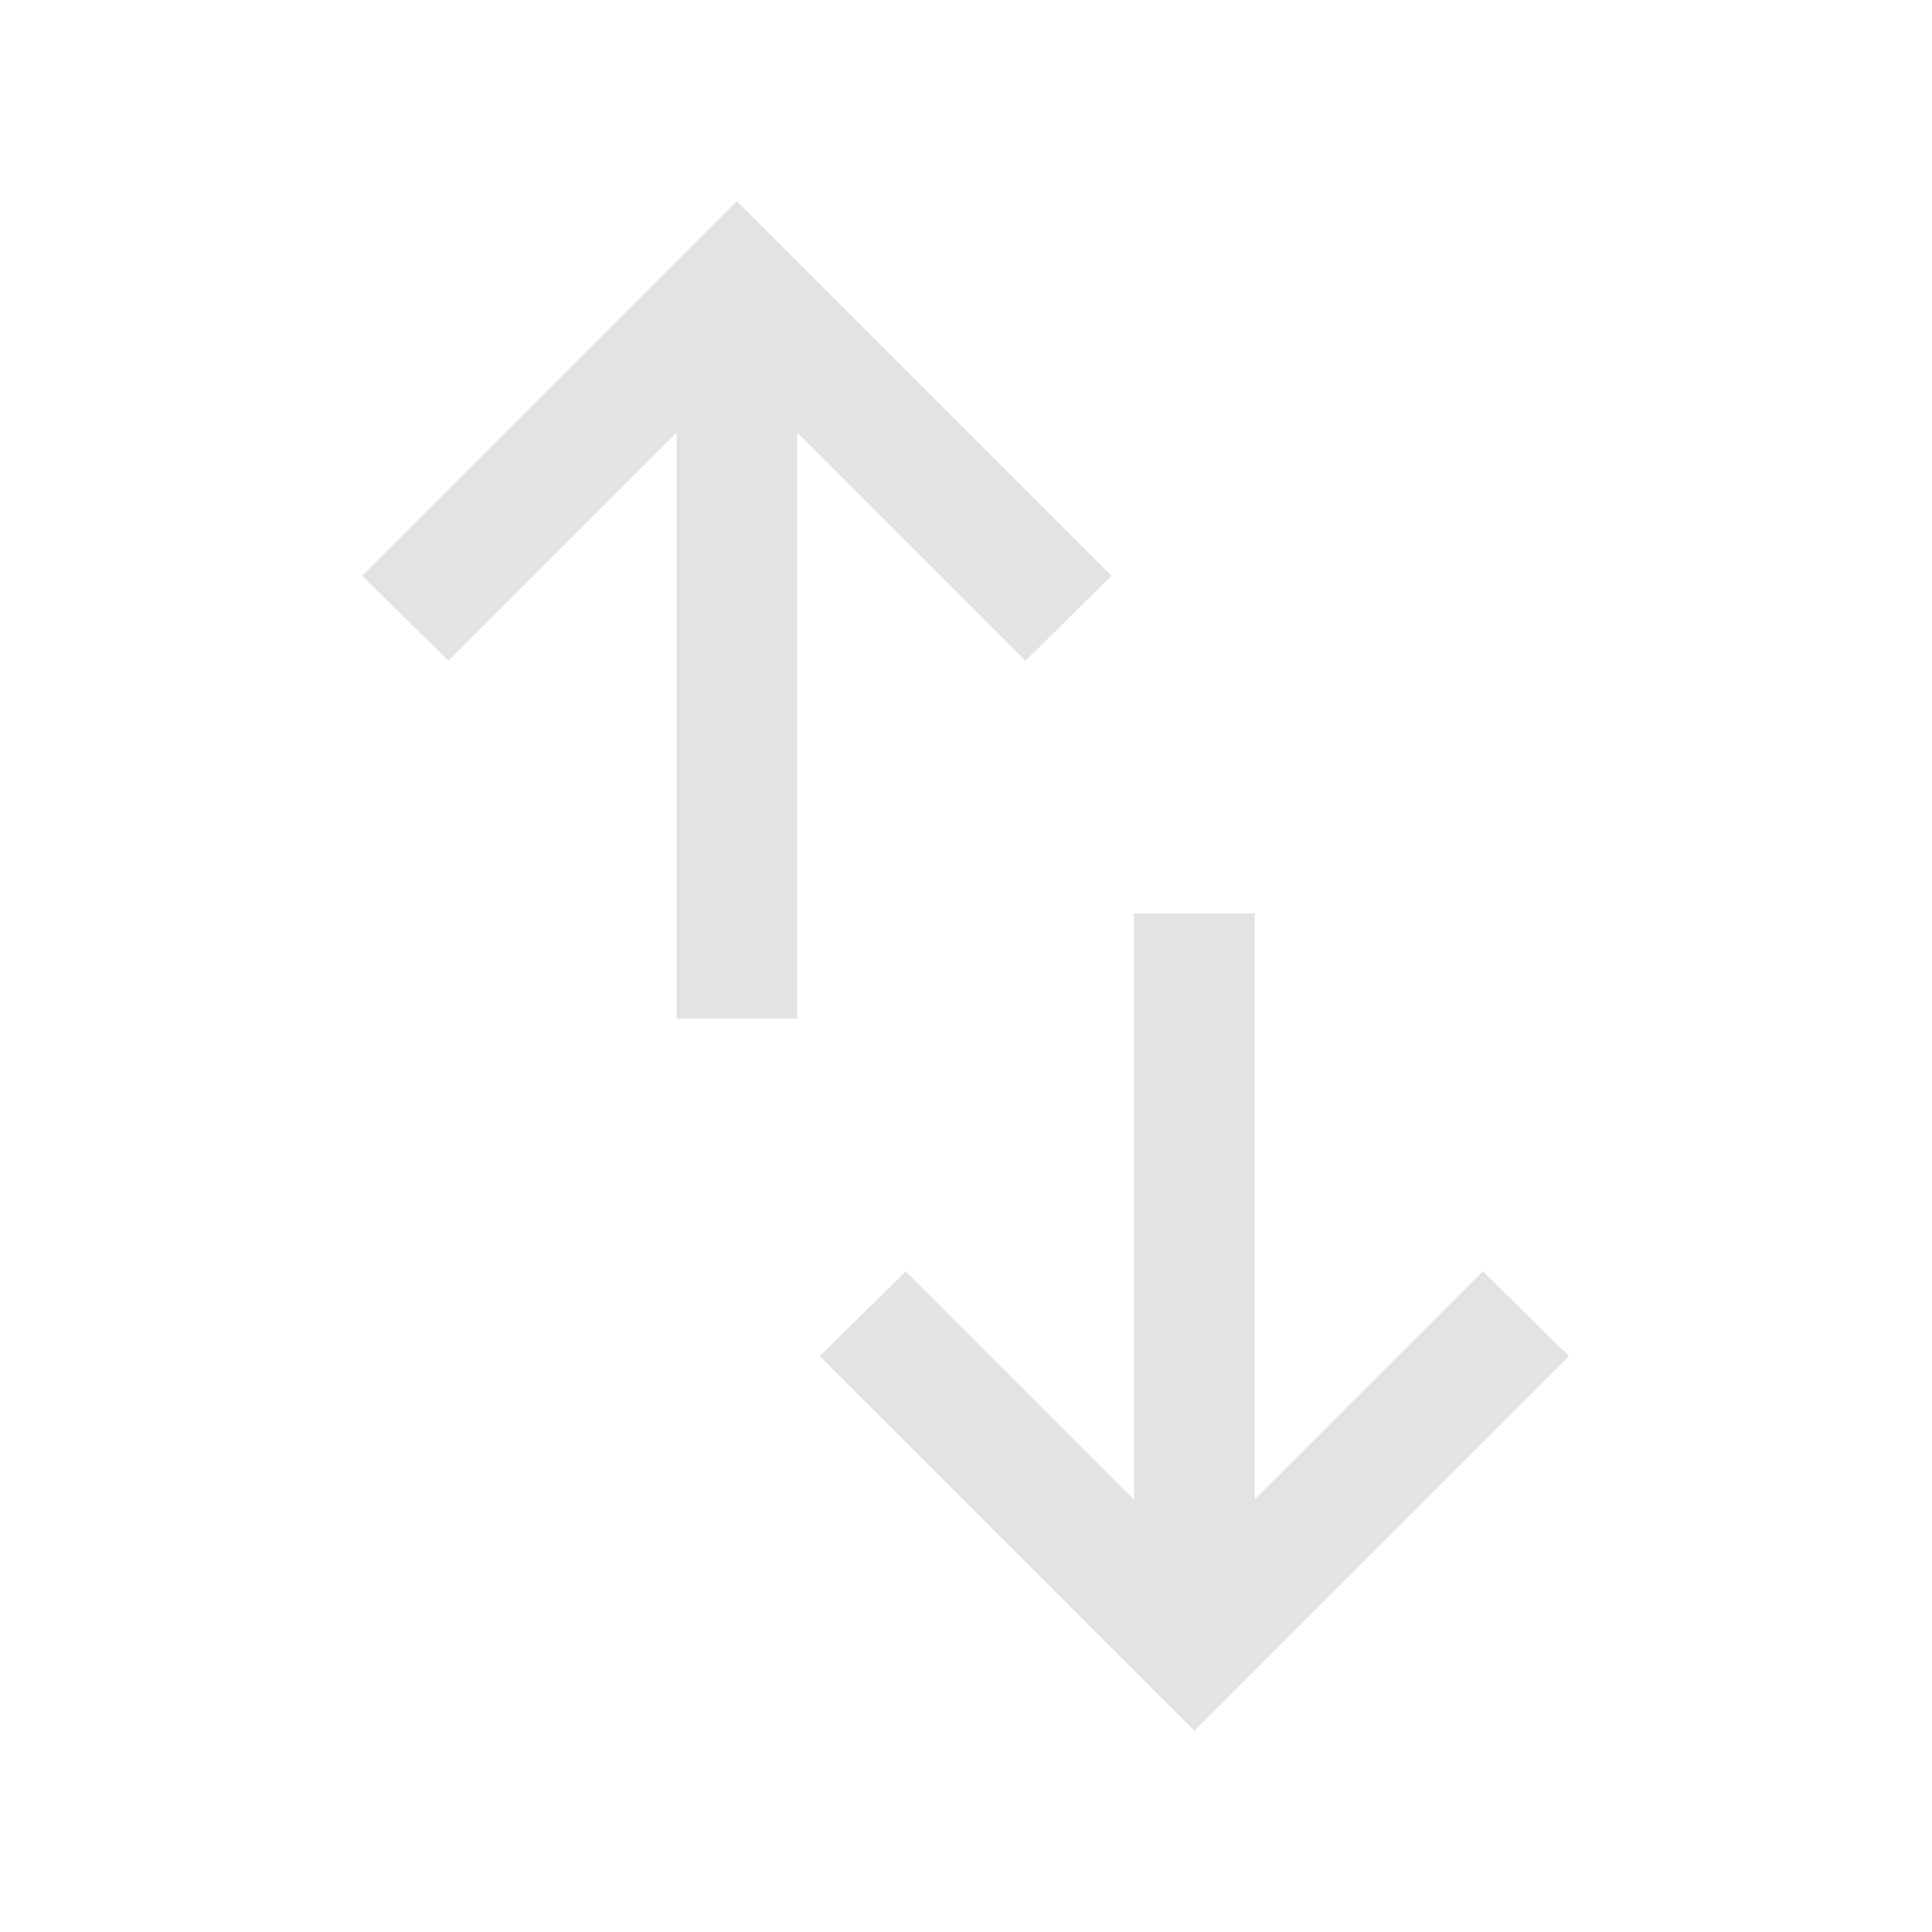 <svg xmlns="http://www.w3.org/2000/svg" height="24px" viewBox="0 -960 960 960" width="24px" fill="#e3e3e3"><path d="M336.16-453.85v-291.23L222.77-631.69 180-673.85 366.15-860l186.16 186.15-42.77 42.16-113.39-113.39v291.23h-59.99ZM593.46-100 407.31-286.15l42.77-42.16 113.38 113.39v-291.23h60v291.23l113.39-113.39 42.76 42.16L593.46-100Z"/></svg>